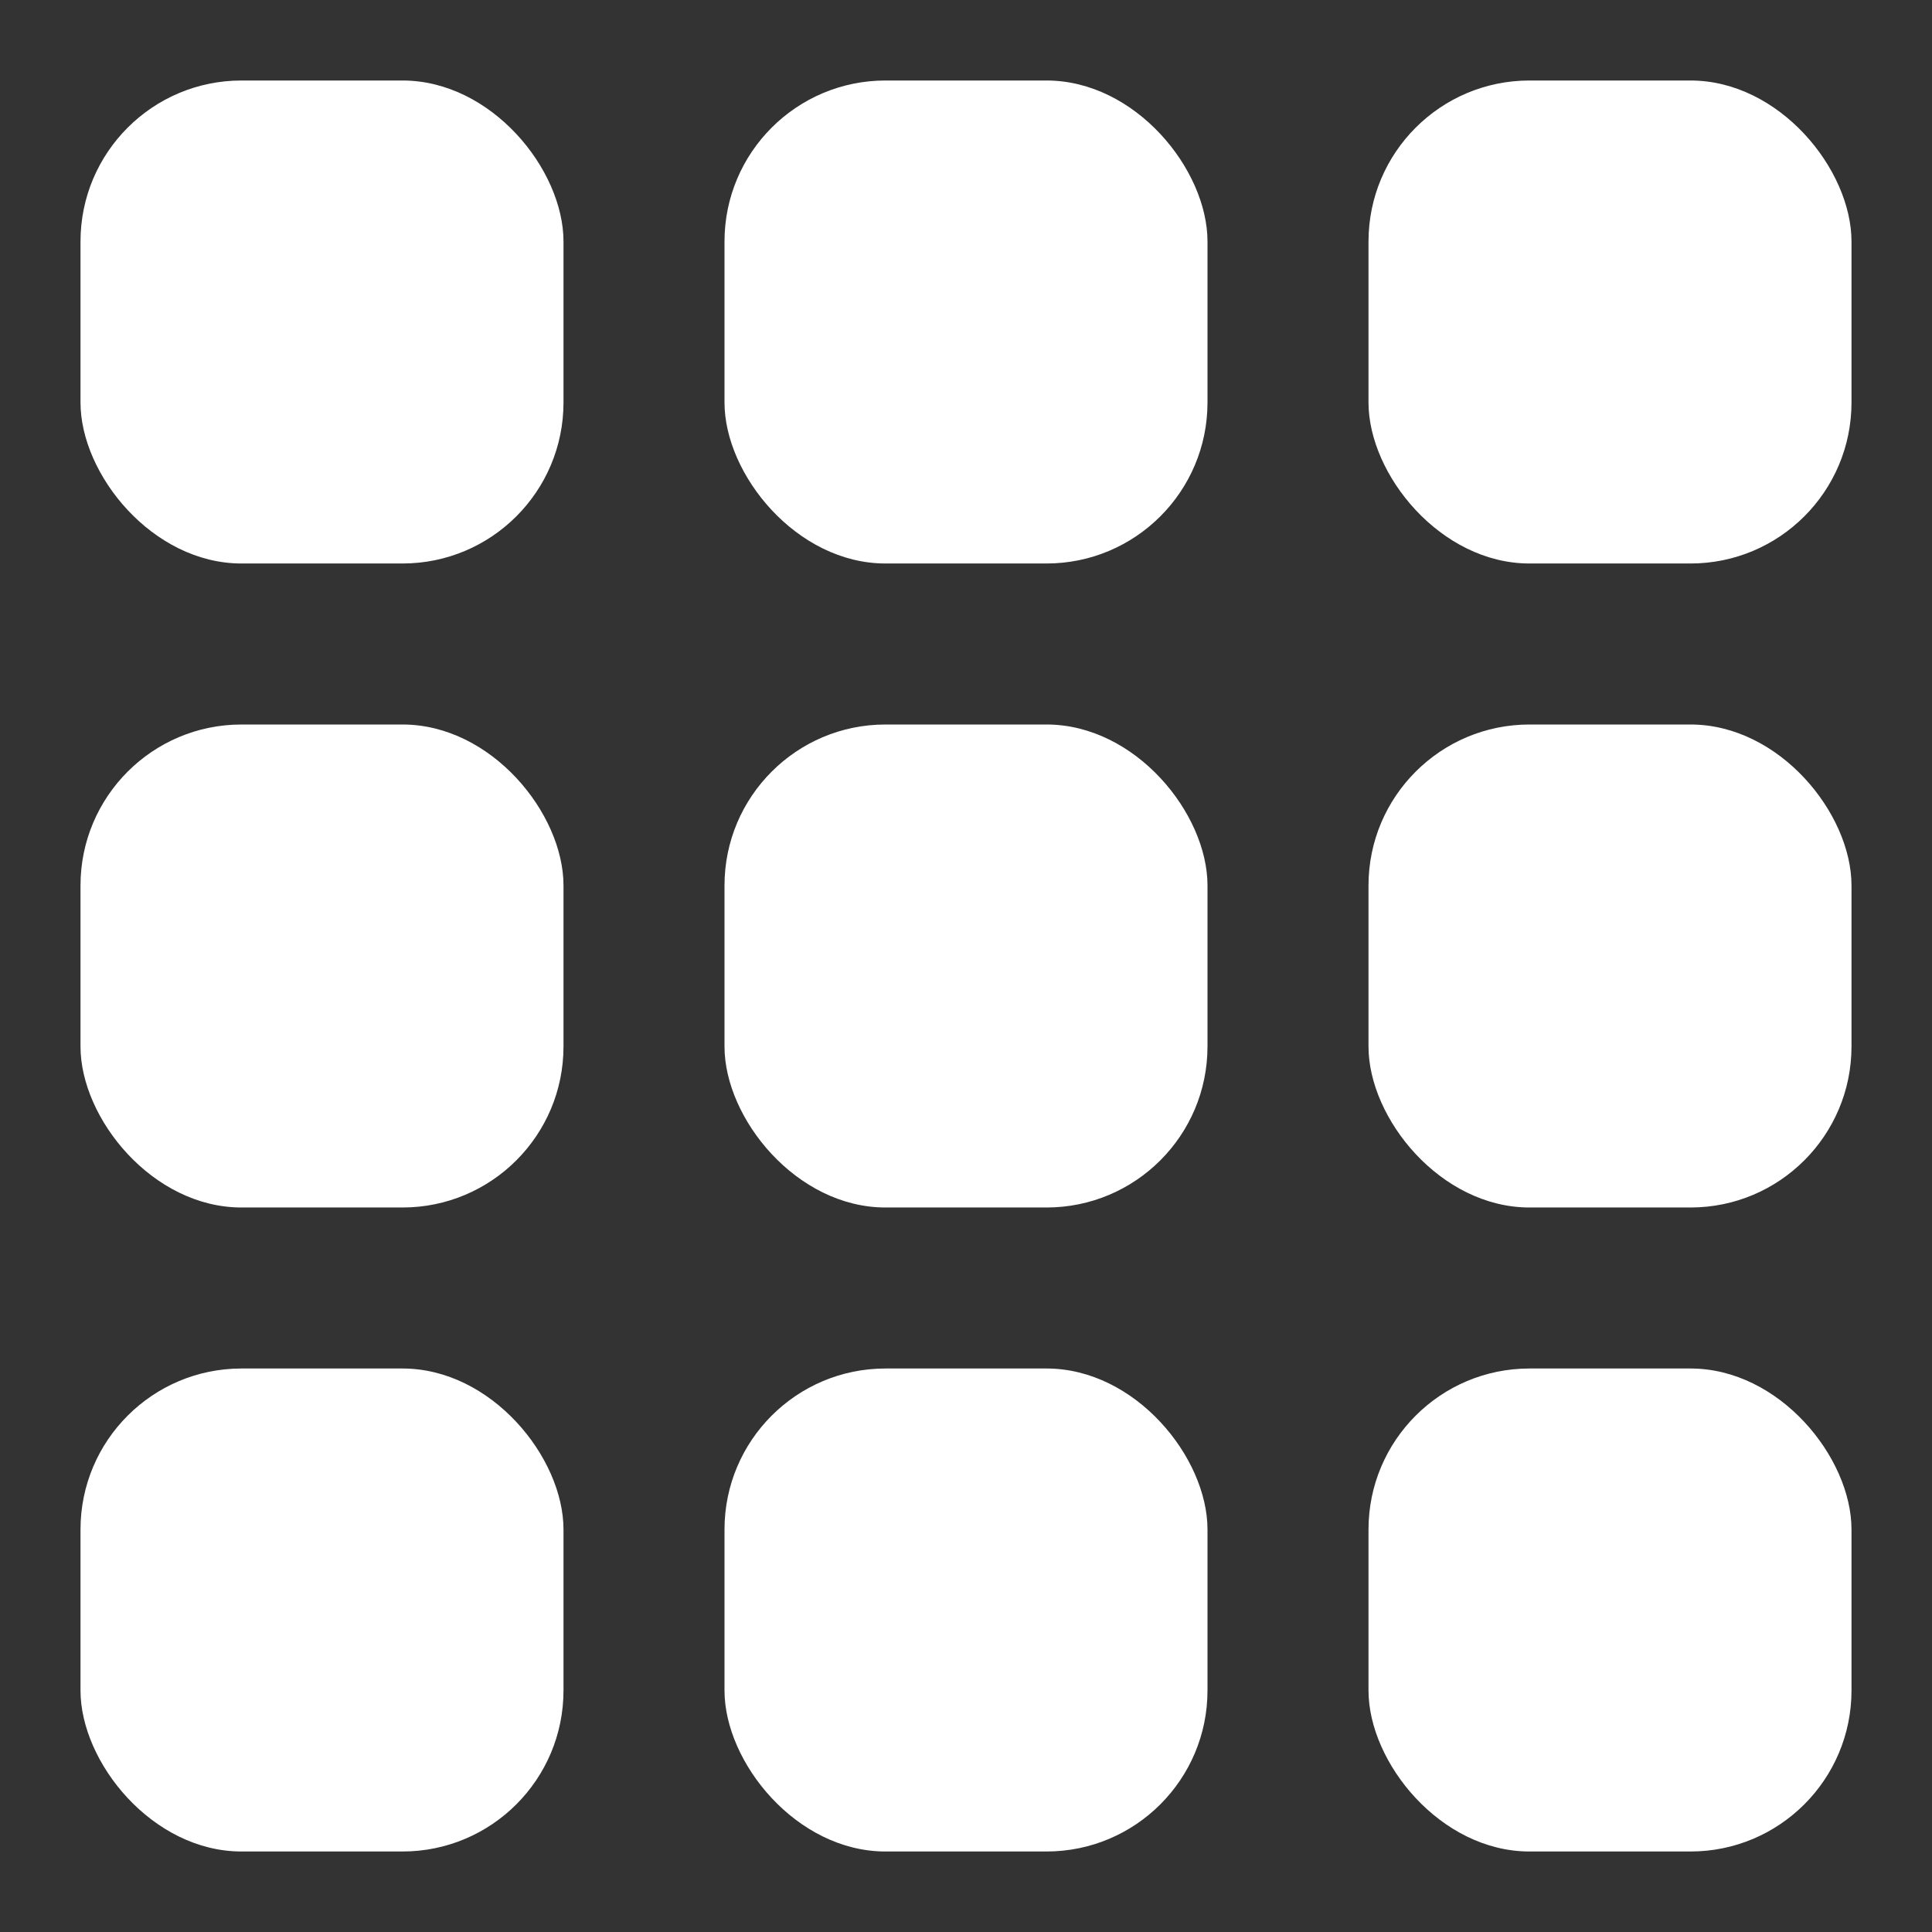 <?xml version="1.0" encoding="UTF-8"?>
<svg width="1200pt" height="1200pt" version="1.1" viewBox="0 0 1200 1200" xmlns="http://www.w3.org/2000/svg">
 <rect x="0" y="0" width="1200" height="1200" fill="#333333" stroke="none"/>
 <g fill="#fff">
  <path d="m150 50h100c55.227 0 100 55.227 100 100v100c0 55.227-44.773 100-100 100h-100c-55.227 0-100-55.227-100-100v-100c0-55.227 44.773-100 100-100z"/>
  <path d="m550 50h100c55.227 0 100 55.227 100 100v100c0 55.227-44.773 100-100 100h-100c-55.227 0-100-55.227-100-100v-100c0-55.227 44.773-100 100-100z"/>
  <path d="m950 50h100c55.227 0 100 55.227 100 100v100c0 55.227-44.773 100-100 100h-100c-55.227 0-100-55.227-100-100v-100c0-55.227 44.773-100 100-100z"/>
  <path d="m150 450h100c55.227 0 100 55.227 100 100v100c0 55.227-44.773 100-100 100h-100c-55.227 0-100-55.227-100-100v-100c0-55.227 44.773-100 100-100z"/>
  <path d="m550 450h100c55.227 0 100 55.227 100 100v100c0 55.227-44.773 100-100 100h-100c-55.227 0-100-55.227-100-100v-100c0-55.227 44.773-100 100-100z"/>
  <path d="m950 450h100c55.227 0 100 55.227 100 100v100c0 55.227-44.773 100-100 100h-100c-55.227 0-100-55.227-100-100v-100c0-55.227 44.773-100 100-100z"/>
  <path d="m150 850h100c55.227 0 100 55.227 100 100v100c0 55.227-44.773 100-100 100h-100c-55.227 0-100-55.227-100-100v-100c0-55.227 44.773-100 100-100z"/>
  <path d="m550 850h100c55.227 0 100 55.227 100 100v100c0 55.227-44.773 100-100 100h-100c-55.227 0-100-55.227-100-100v-100c0-55.227 44.773-100 100-100z"/>
  <path d="m950 850h100c55.227 0 100 55.227 100 100v100c0 55.227-44.773 100-100 100h-100c-55.227 0-100-55.227-100-100v-100c0-55.227 44.773-100 100-100z"/>
 </g>
</svg>
